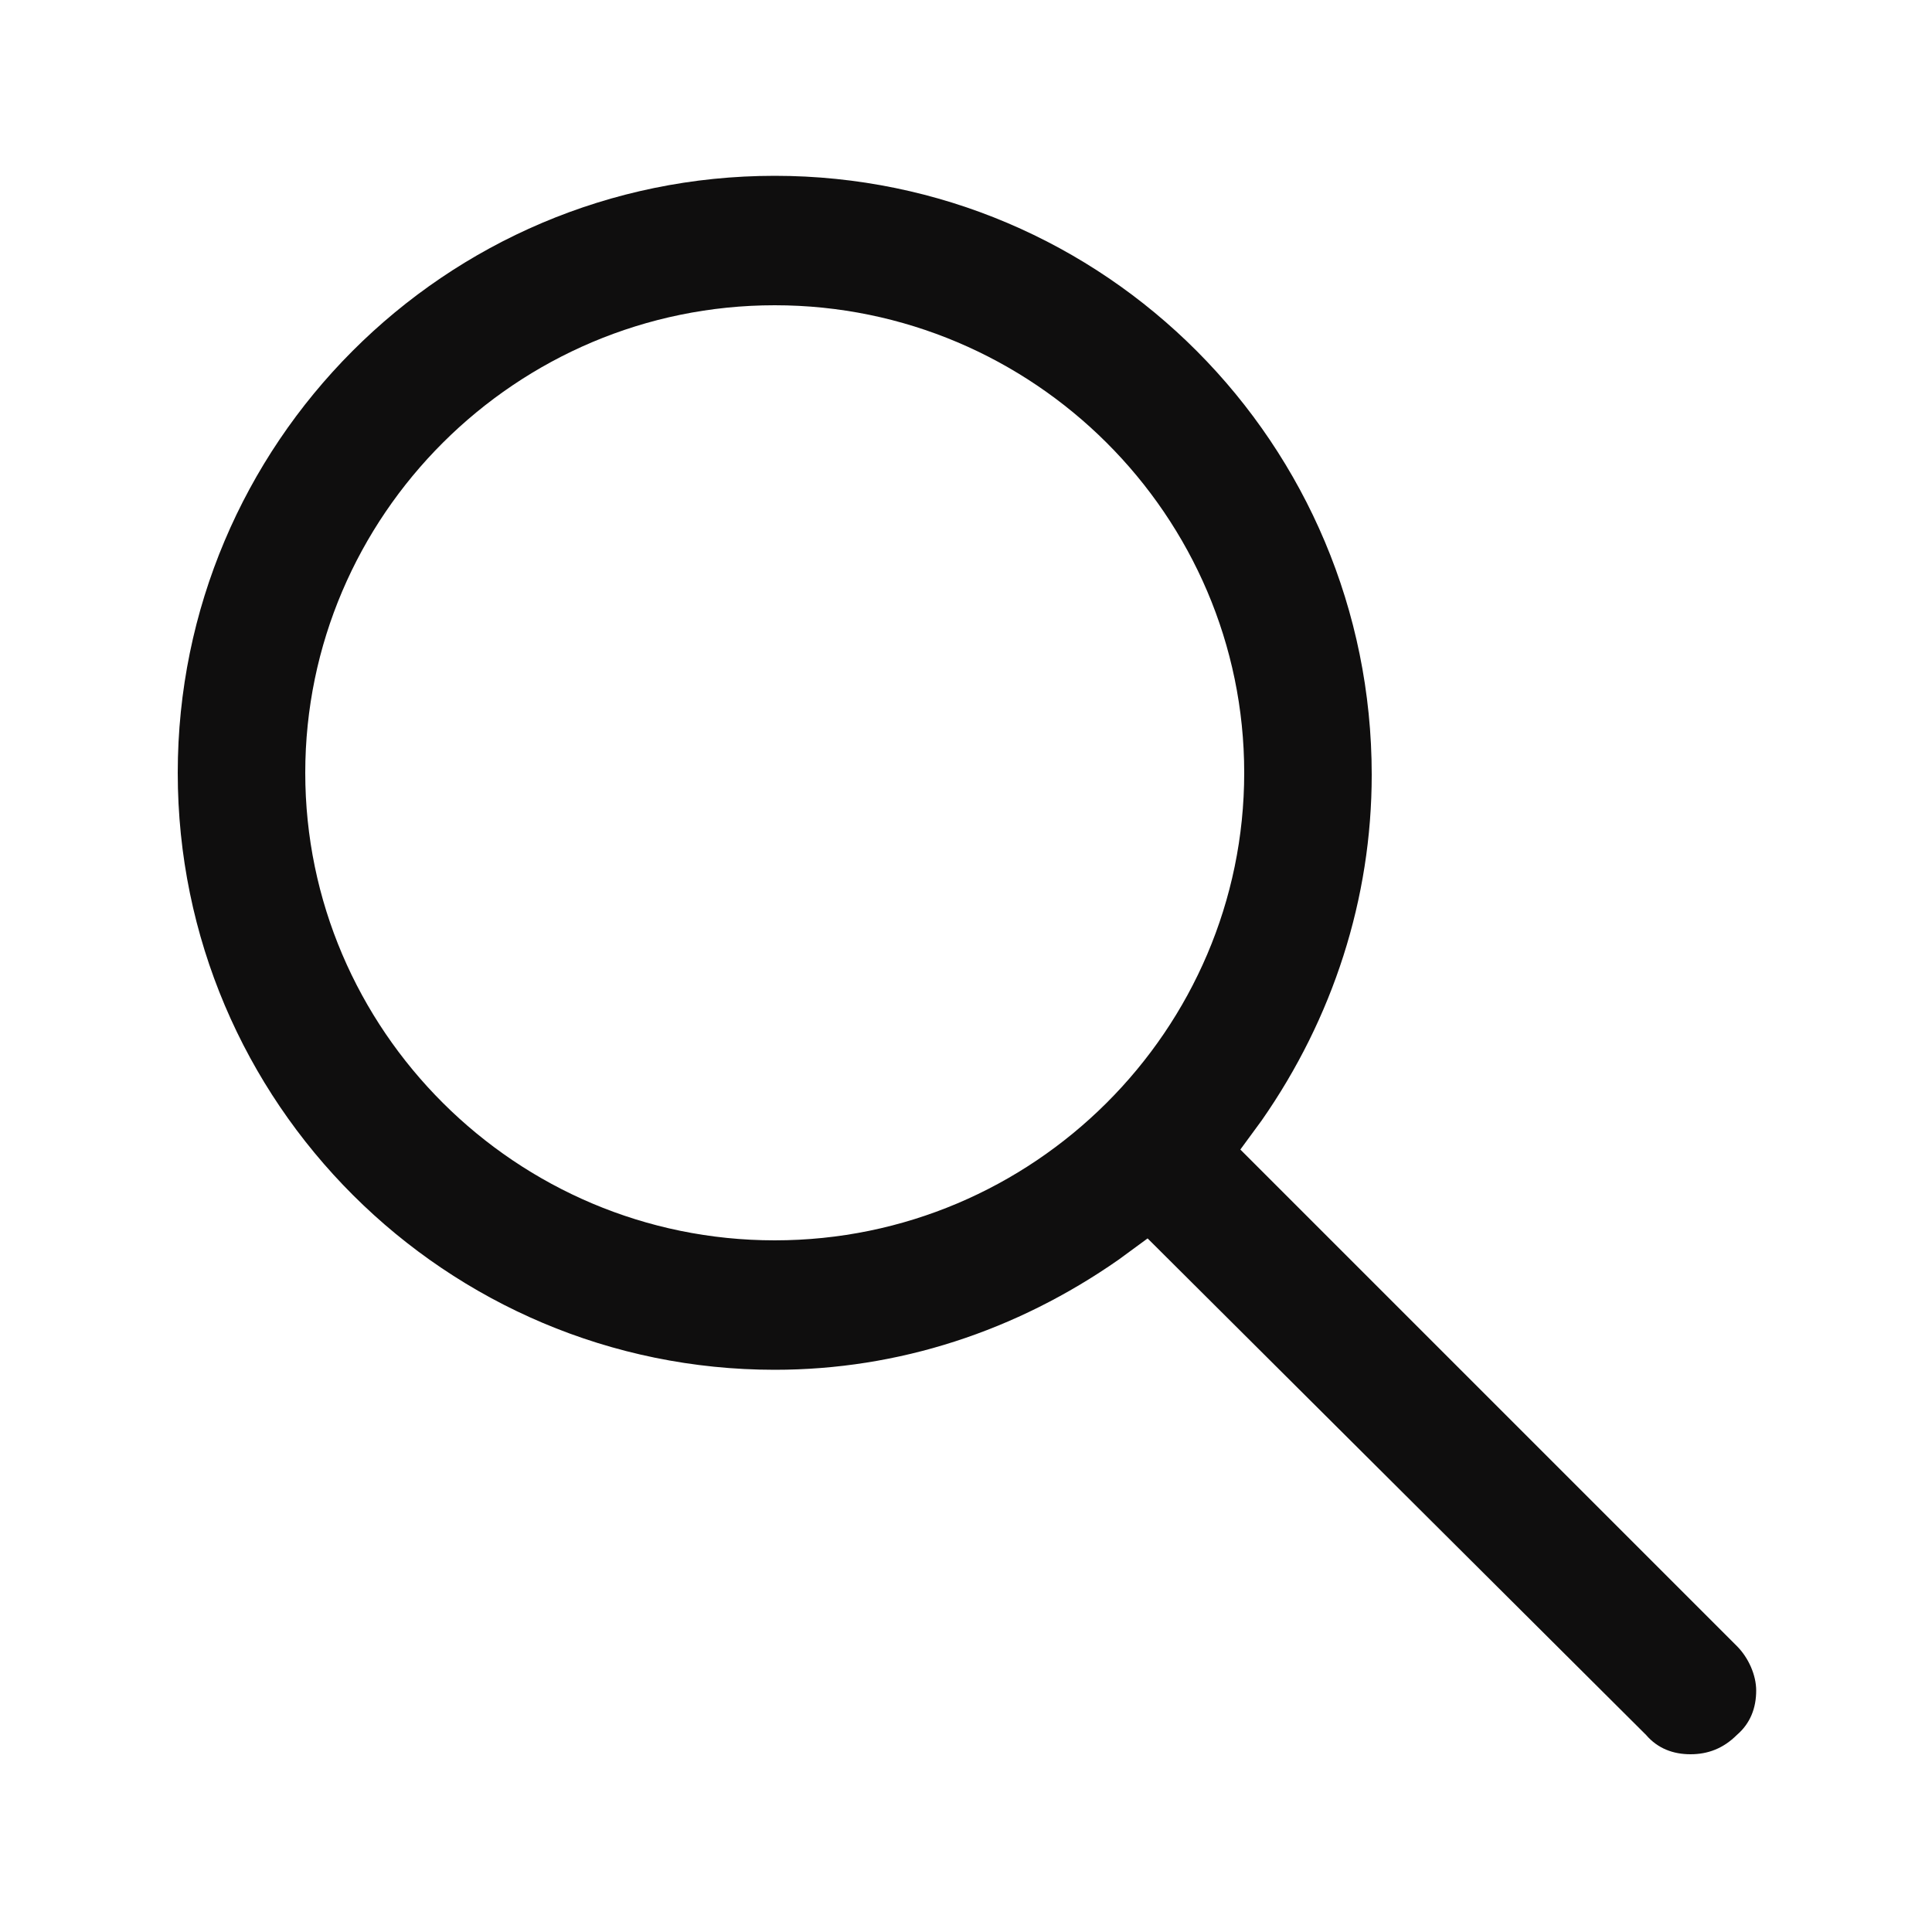 <svg version="1.1" id="Layer_1" xmlns="http://www.w3.org/2000/svg" xmlns:xlink="http://www.w3.org/1999/xlink" x="0px" y="0px" viewBox="0 0 100 100" style="enable-background:new 0 0 100 100;" xml:space="preserve" width="40"  height="40" >
<g fill="#0f0e0e">
	<path class="search" d="M87.5,90.8c-0.9,0-1.7-0.3-2.3-1L59.4,64.1l-1.5,1.1c-5.3,3.7-11.4,5.7-17.8,5.7c-17,0-30.9-13.8-30.9-30.9
		c0-17,13.8-30.9,30.9-30.9S71,23,71,40.1c0,6.4-2,12.6-5.7,17.9l-1.1,1.5l25.7,25.7c0.6,0.6,1,1.5,1,2.3c0,0.9-0.3,1.7-1,2.3
		C89.2,90.5,88.4,90.8,87.5,90.8 M40.1,15.8c-13.4,0-24.3,10.9-24.3,24.2s10.9,24.2,24.3,24.2s24.3-10.9,24.3-24.2
		S53.5,15.8,40.1,15.8" fill="#0f0e0e"></path>
</g>
</svg>